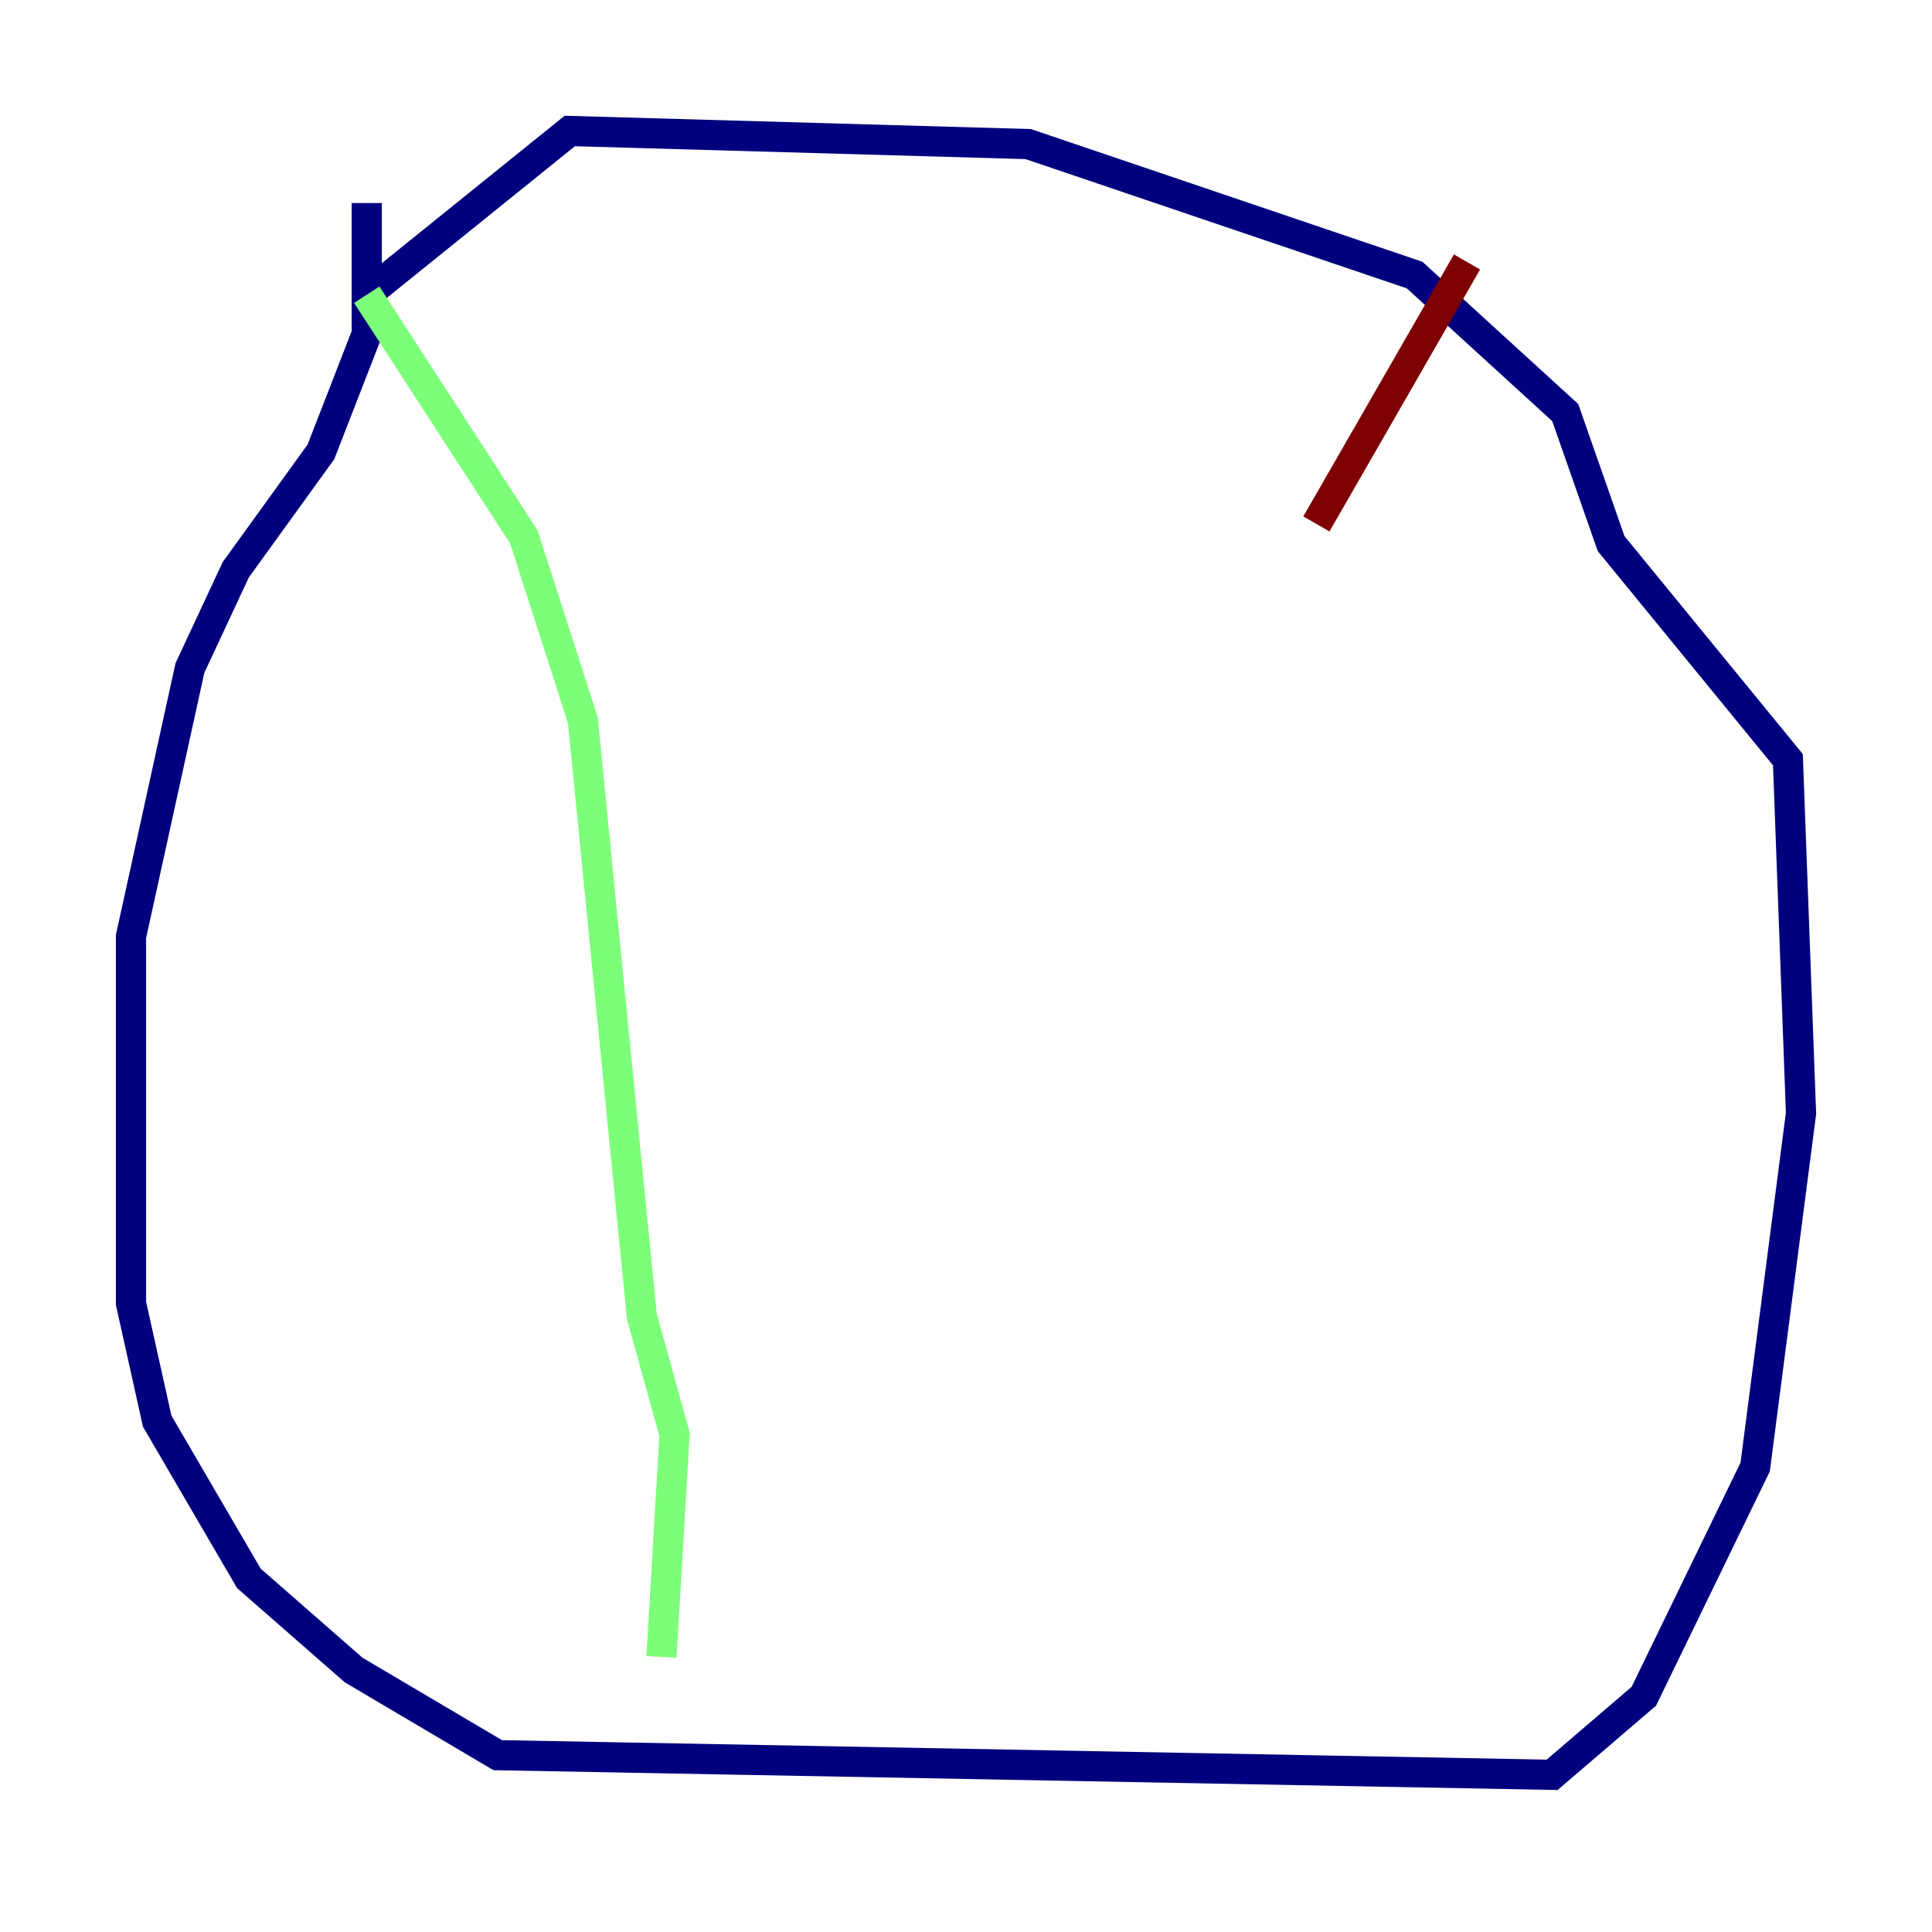 <?xml version="1.0" encoding="utf-8" ?>
<svg baseProfile="tiny" height="128" version="1.2" viewBox="0,0,128,128" width="128" xmlns="http://www.w3.org/2000/svg" xmlns:ev="http://www.w3.org/2001/xml-events" xmlns:xlink="http://www.w3.org/1999/xlink"><defs /><polyline fill="none" points="24.298,13.451 24.298,22.129 21.261,29.939 15.62,37.749 12.583,44.258 8.678,62.047 8.678,86.346 10.414,94.156 16.488,104.57 23.43,110.644 32.976,116.285 102.834,117.586 108.909,112.38 116.285,97.193 119.322,73.763 118.454,50.332 106.739,36.014 103.702,27.336 93.722,18.224 68.122,9.546 37.749,8.678 24.298,19.525" stroke="#00007f" stroke-width="2" /><polyline fill="none" points="24.298,19.525 34.712,35.58 38.617,47.729 42.522,87.214 44.691,95.024 43.824,109.776" stroke="#7cff79" stroke-width="2" /><polyline fill="none" points="97.193,17.356 87.214,34.712" stroke="#7f0000" stroke-width="2" /></svg>
